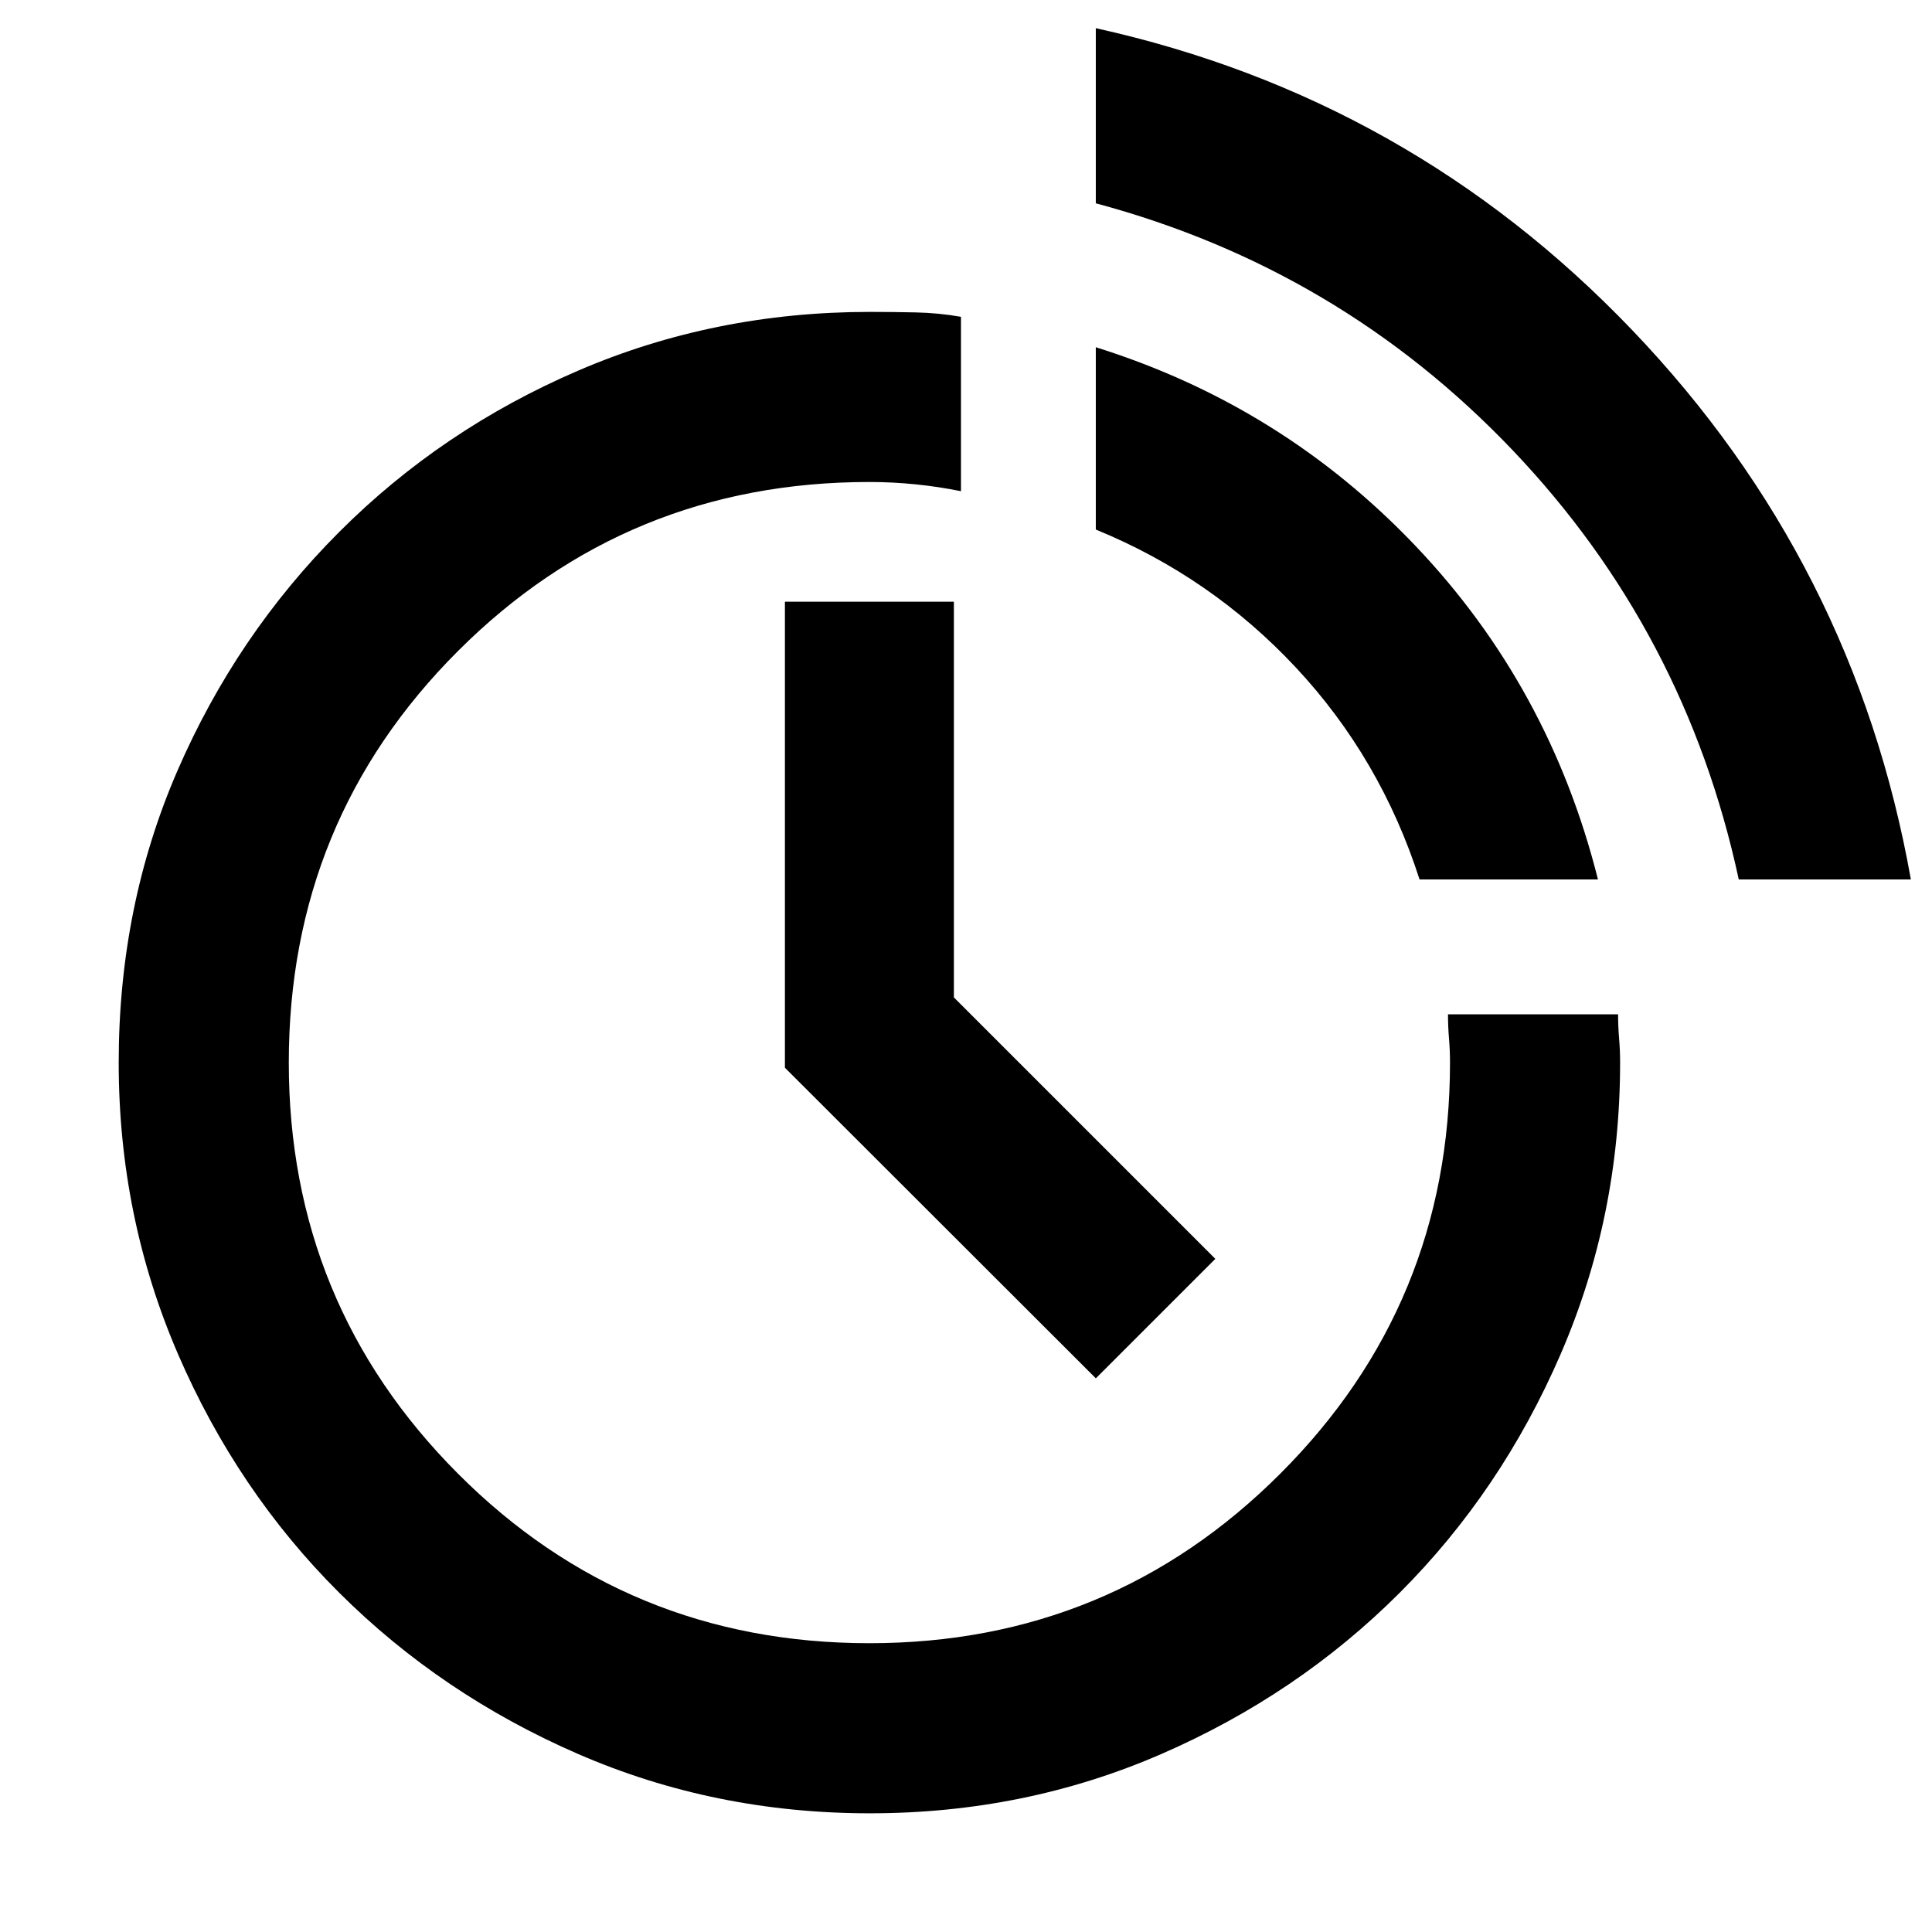 <svg xmlns="http://www.w3.org/2000/svg" height="20" viewBox="0 -960 960 960" width="20"><path d="M432.22-58.98q-77.16 0-144.99-29.48-67.83-29.48-118.61-80.05-50.77-50.56-80.21-118.73-29.43-68.17-29.43-144.74 0-77.82 29.24-145.17 29.24-67.34 80.24-118.43 51.01-51.08 118.83-80.26 67.82-29.18 144.92-29.18 11.2 0 22.75.25 11.54.25 22.54 2.19v86.65q-11.31-2.29-22.75-3.43-11.44-1.14-22.75-1.14-120.43 0-204.47 84.03Q143.5-552.43 143.5-432q0 119.94 84.03 204.22Q311.57-143.5 432-143.5q119.94 0 204.22-84.3Q720.5-312.09 720.5-432q0-6-.5-12t-.5-12h84.52q0 6 .5 12t.5 12q0 76.52-29.49 144.73-29.5 68.21-80.09 118.77-50.59 50.57-118.33 80.04-67.73 29.48-144.89 29.48Zm112.3-216.13-154.5-154.34v-231.57h83.96v196.63l129.91 129.91-59.37 59.37ZM863.98-523q-26.5-123.15-112.38-213.31-85.88-90.17-207.1-122.67V-946q156 34.5 266.5 150t138.5 273h-85.52Zm-158.61 0Q686-583.26 643.88-628.35q-42.12-45.08-99.38-68.52v-90.59q92.61 29 159.06 98.93 66.46 69.92 90.46 165.53h-88.65Z"/></svg>